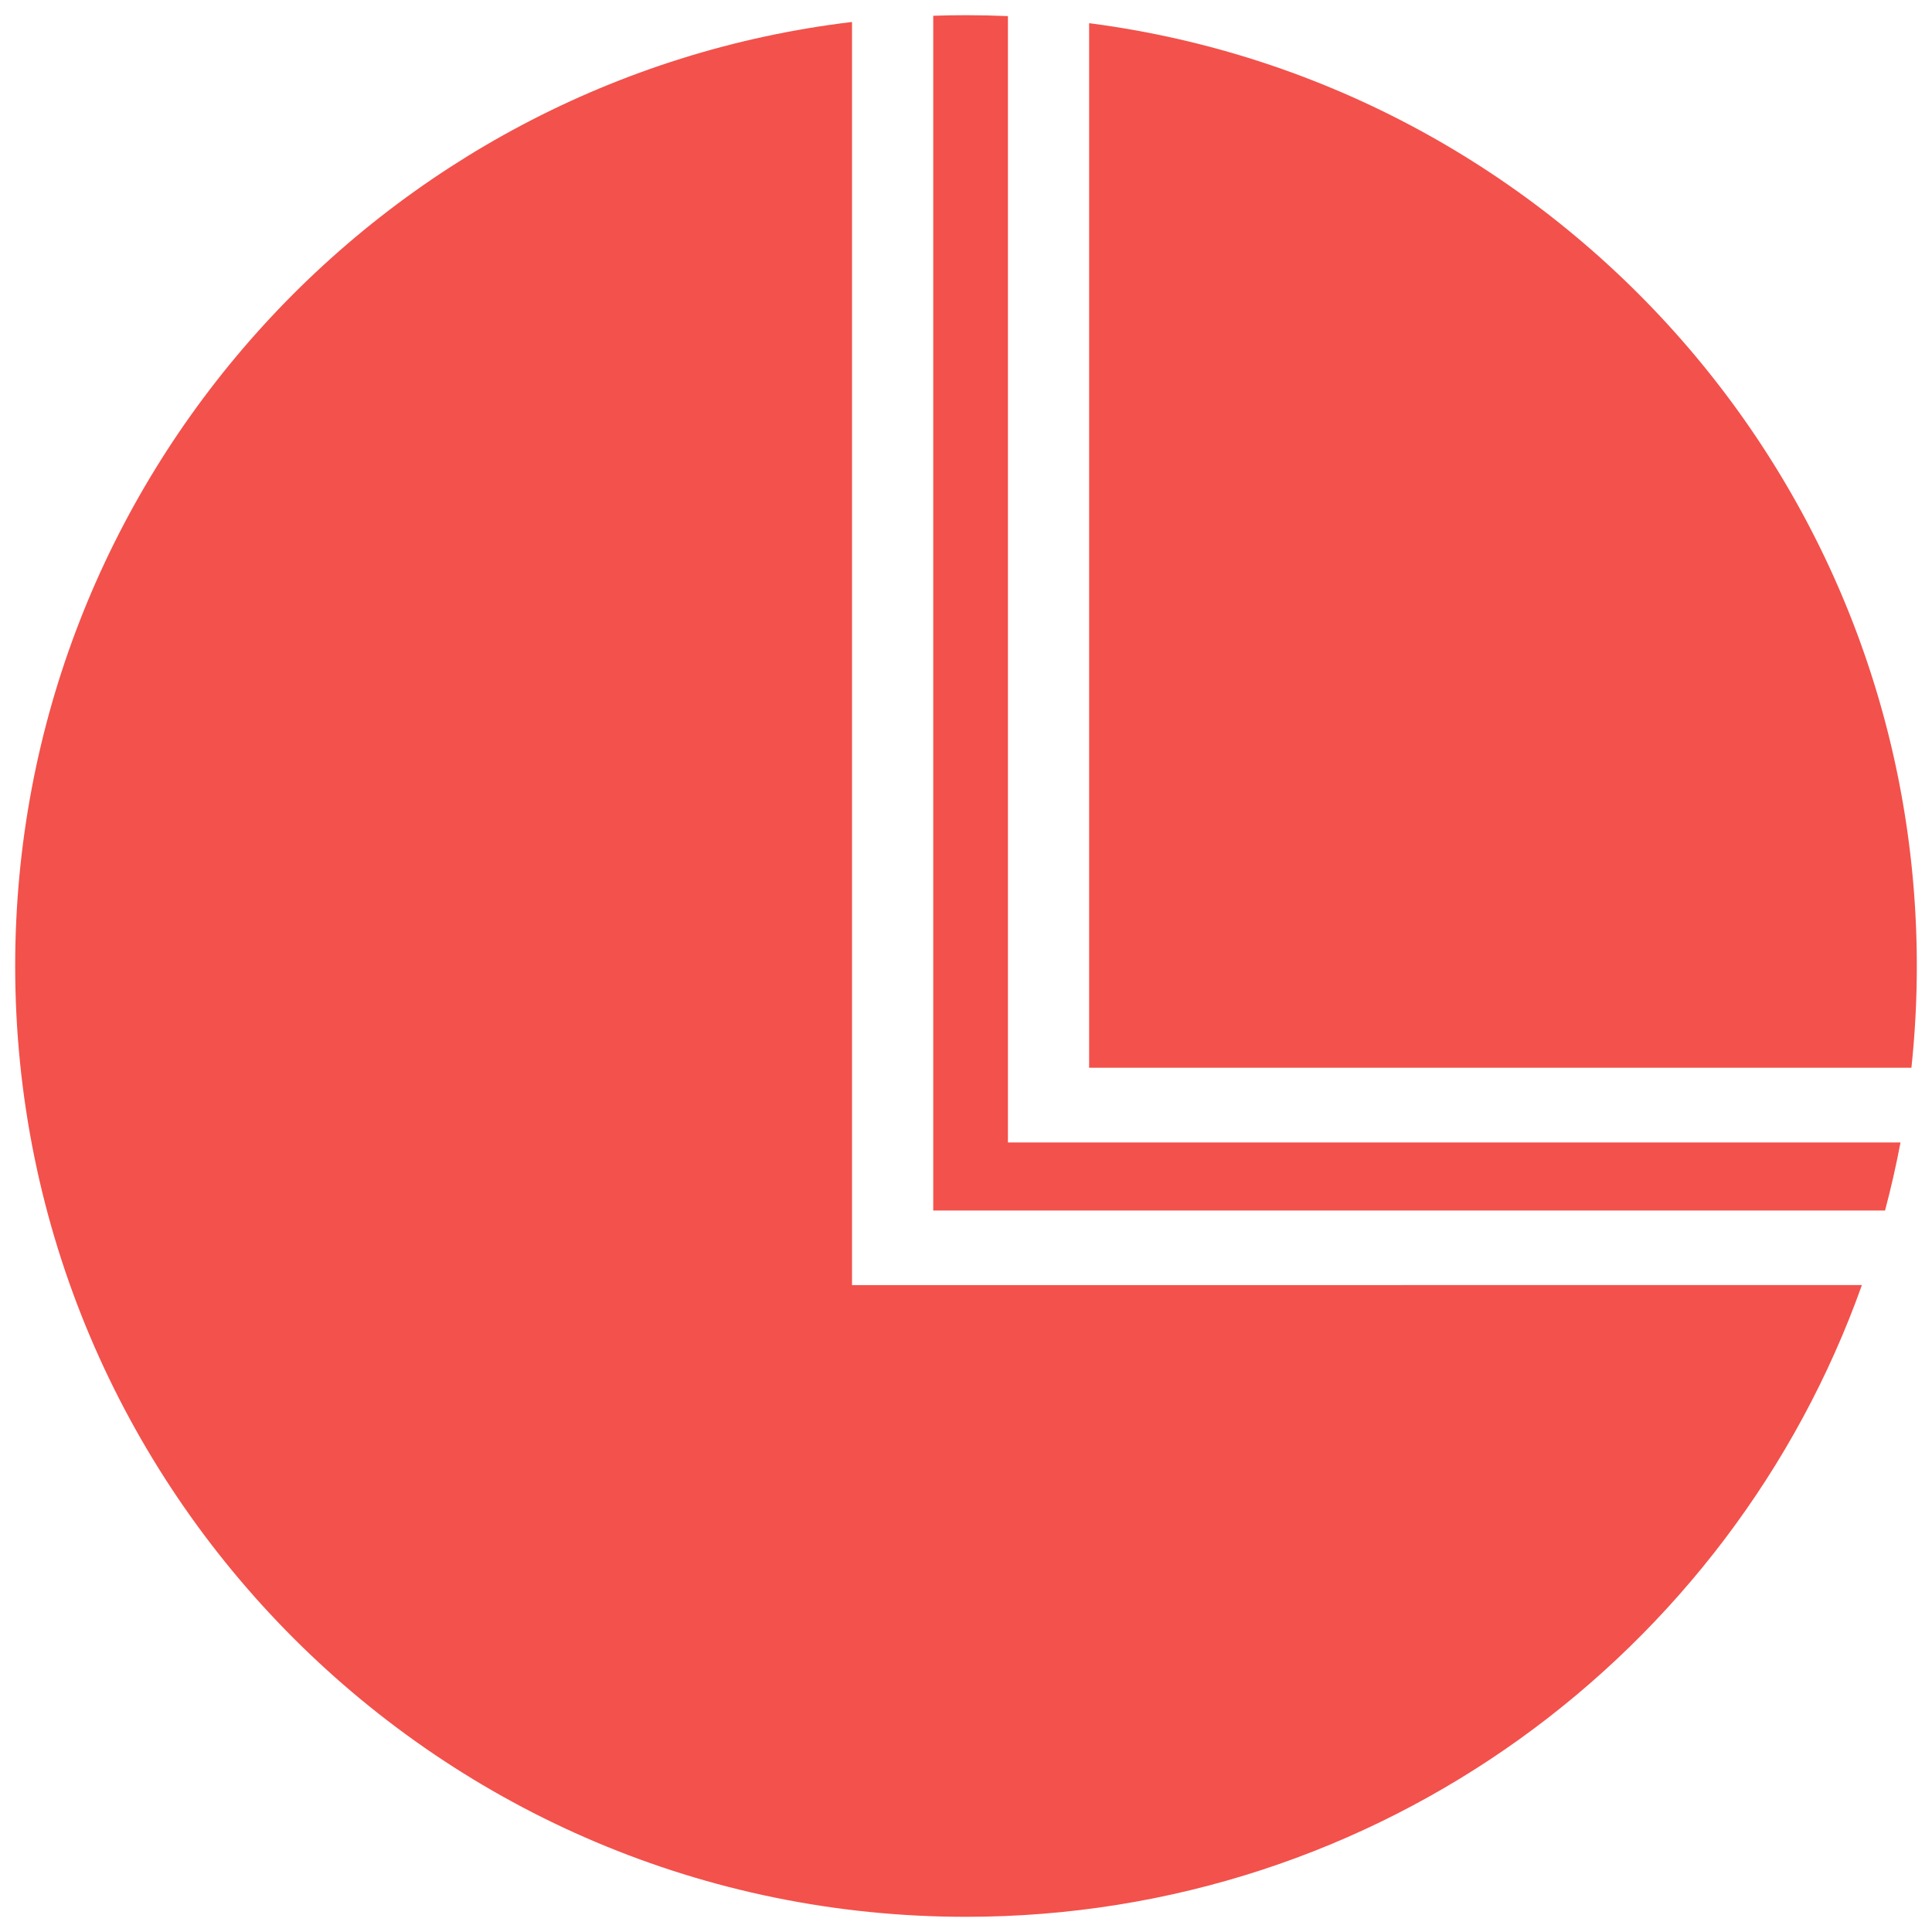 <svg id="Layer_1" data-name="Layer 1" xmlns="http://www.w3.org/2000/svg" width="1000" height="1000" viewBox="0 0 1000 1000">
  <defs>
    <style>
      .cls-1 {
        fill: #f3514b;
      }
    </style>
  </defs>
  <g>
    <path class="cls-1" d="M563.73,552.68H989.34a498.17,498.17,0,0,0,2.8-52.68c0-250.2-186.72-456.79-428.41-488Z"/>
    <path class="cls-1" d="M483.05,665.18H441V11.37C197,40.52,7.86,248.17,7.86,500,7.86,771.8,228.2,992.14,500,992.14c213.85,0,395.84-136.41,463.72-327Z"/>
    <path class="cls-1" d="M483.05,626.55H975.7q4.62-17.38,8-35.23h-462V8.34Q510.9,7.87,500,7.86c-5.68,0-11.33.11-16.95.3Z"/>
  </g>
</svg>
